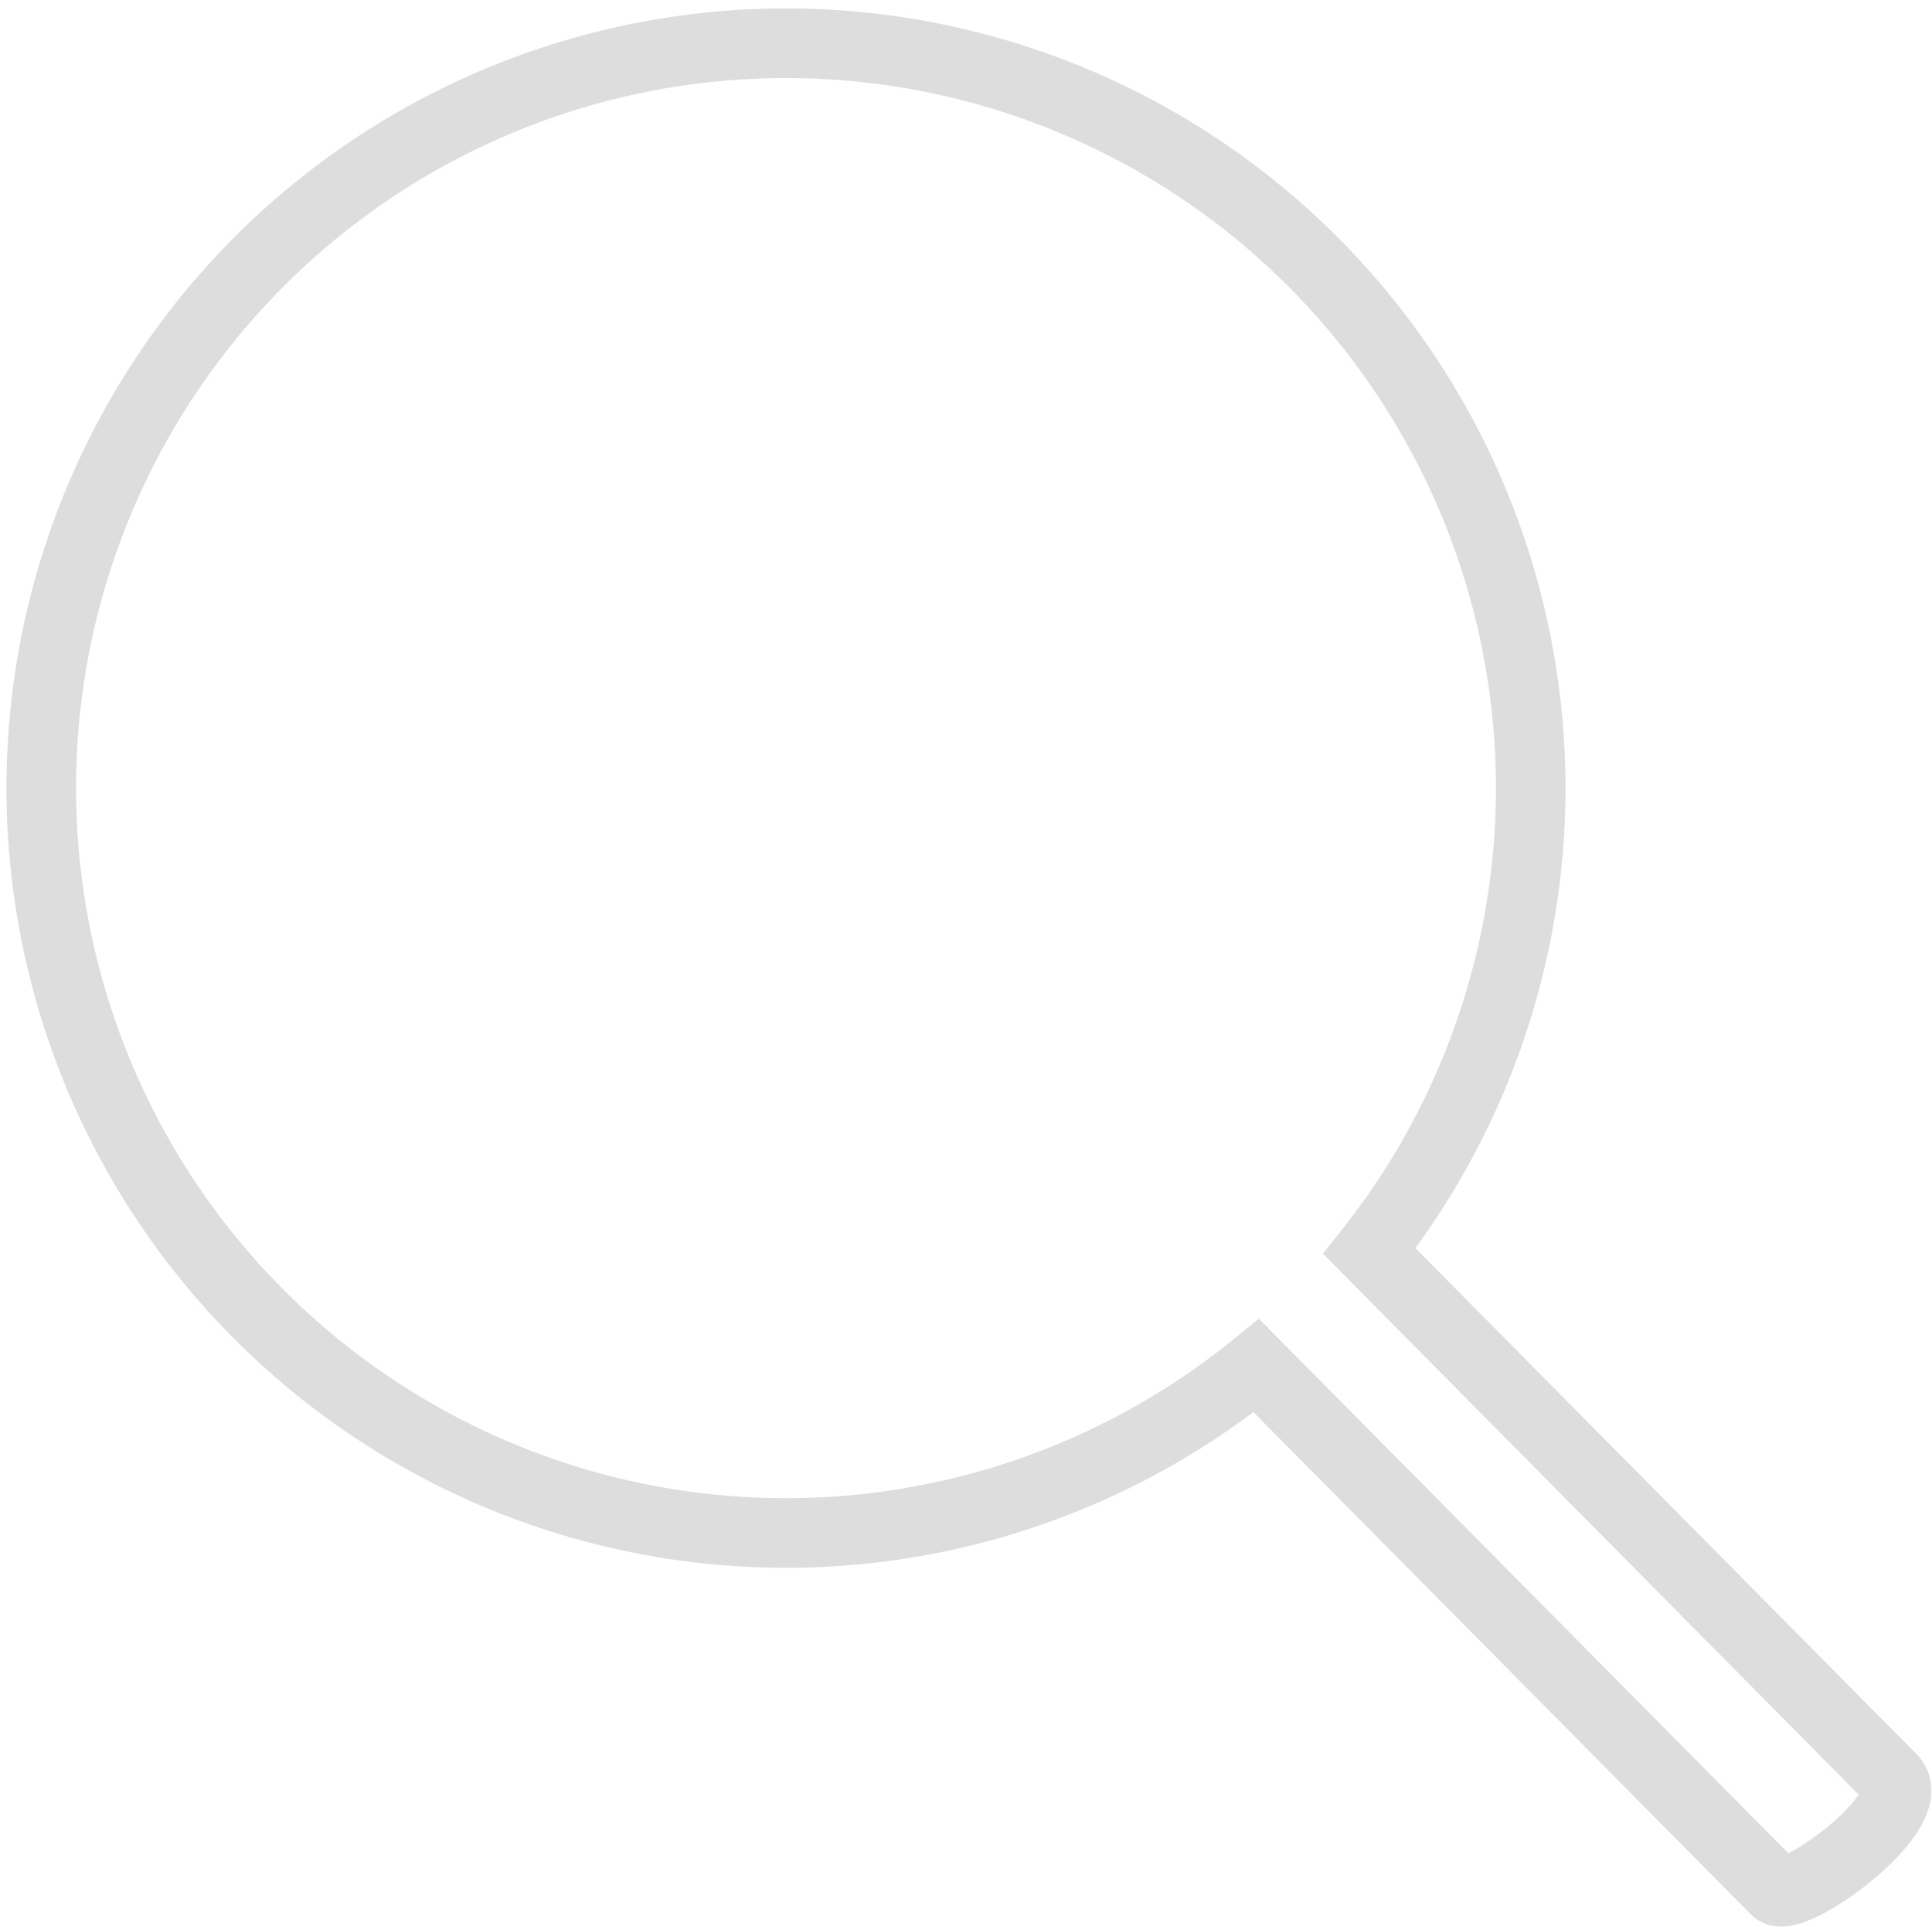 <svg xmlns="http://www.w3.org/2000/svg" width="27.759" height="27.681" viewBox="0 0 27.759 27.681"><defs><style>.a{fill:none;stroke:#ddd;}</style></defs><path class="a" d="M31.184,29.545l-7.509-7.58a10.7,10.7,0,1,0-1.624,1.645l7.46,7.53C29.735,31.38,31.62,30.009,31.184,29.545Zm-9.942-8.318Z" transform="translate(-4 -3.993)"/></svg>